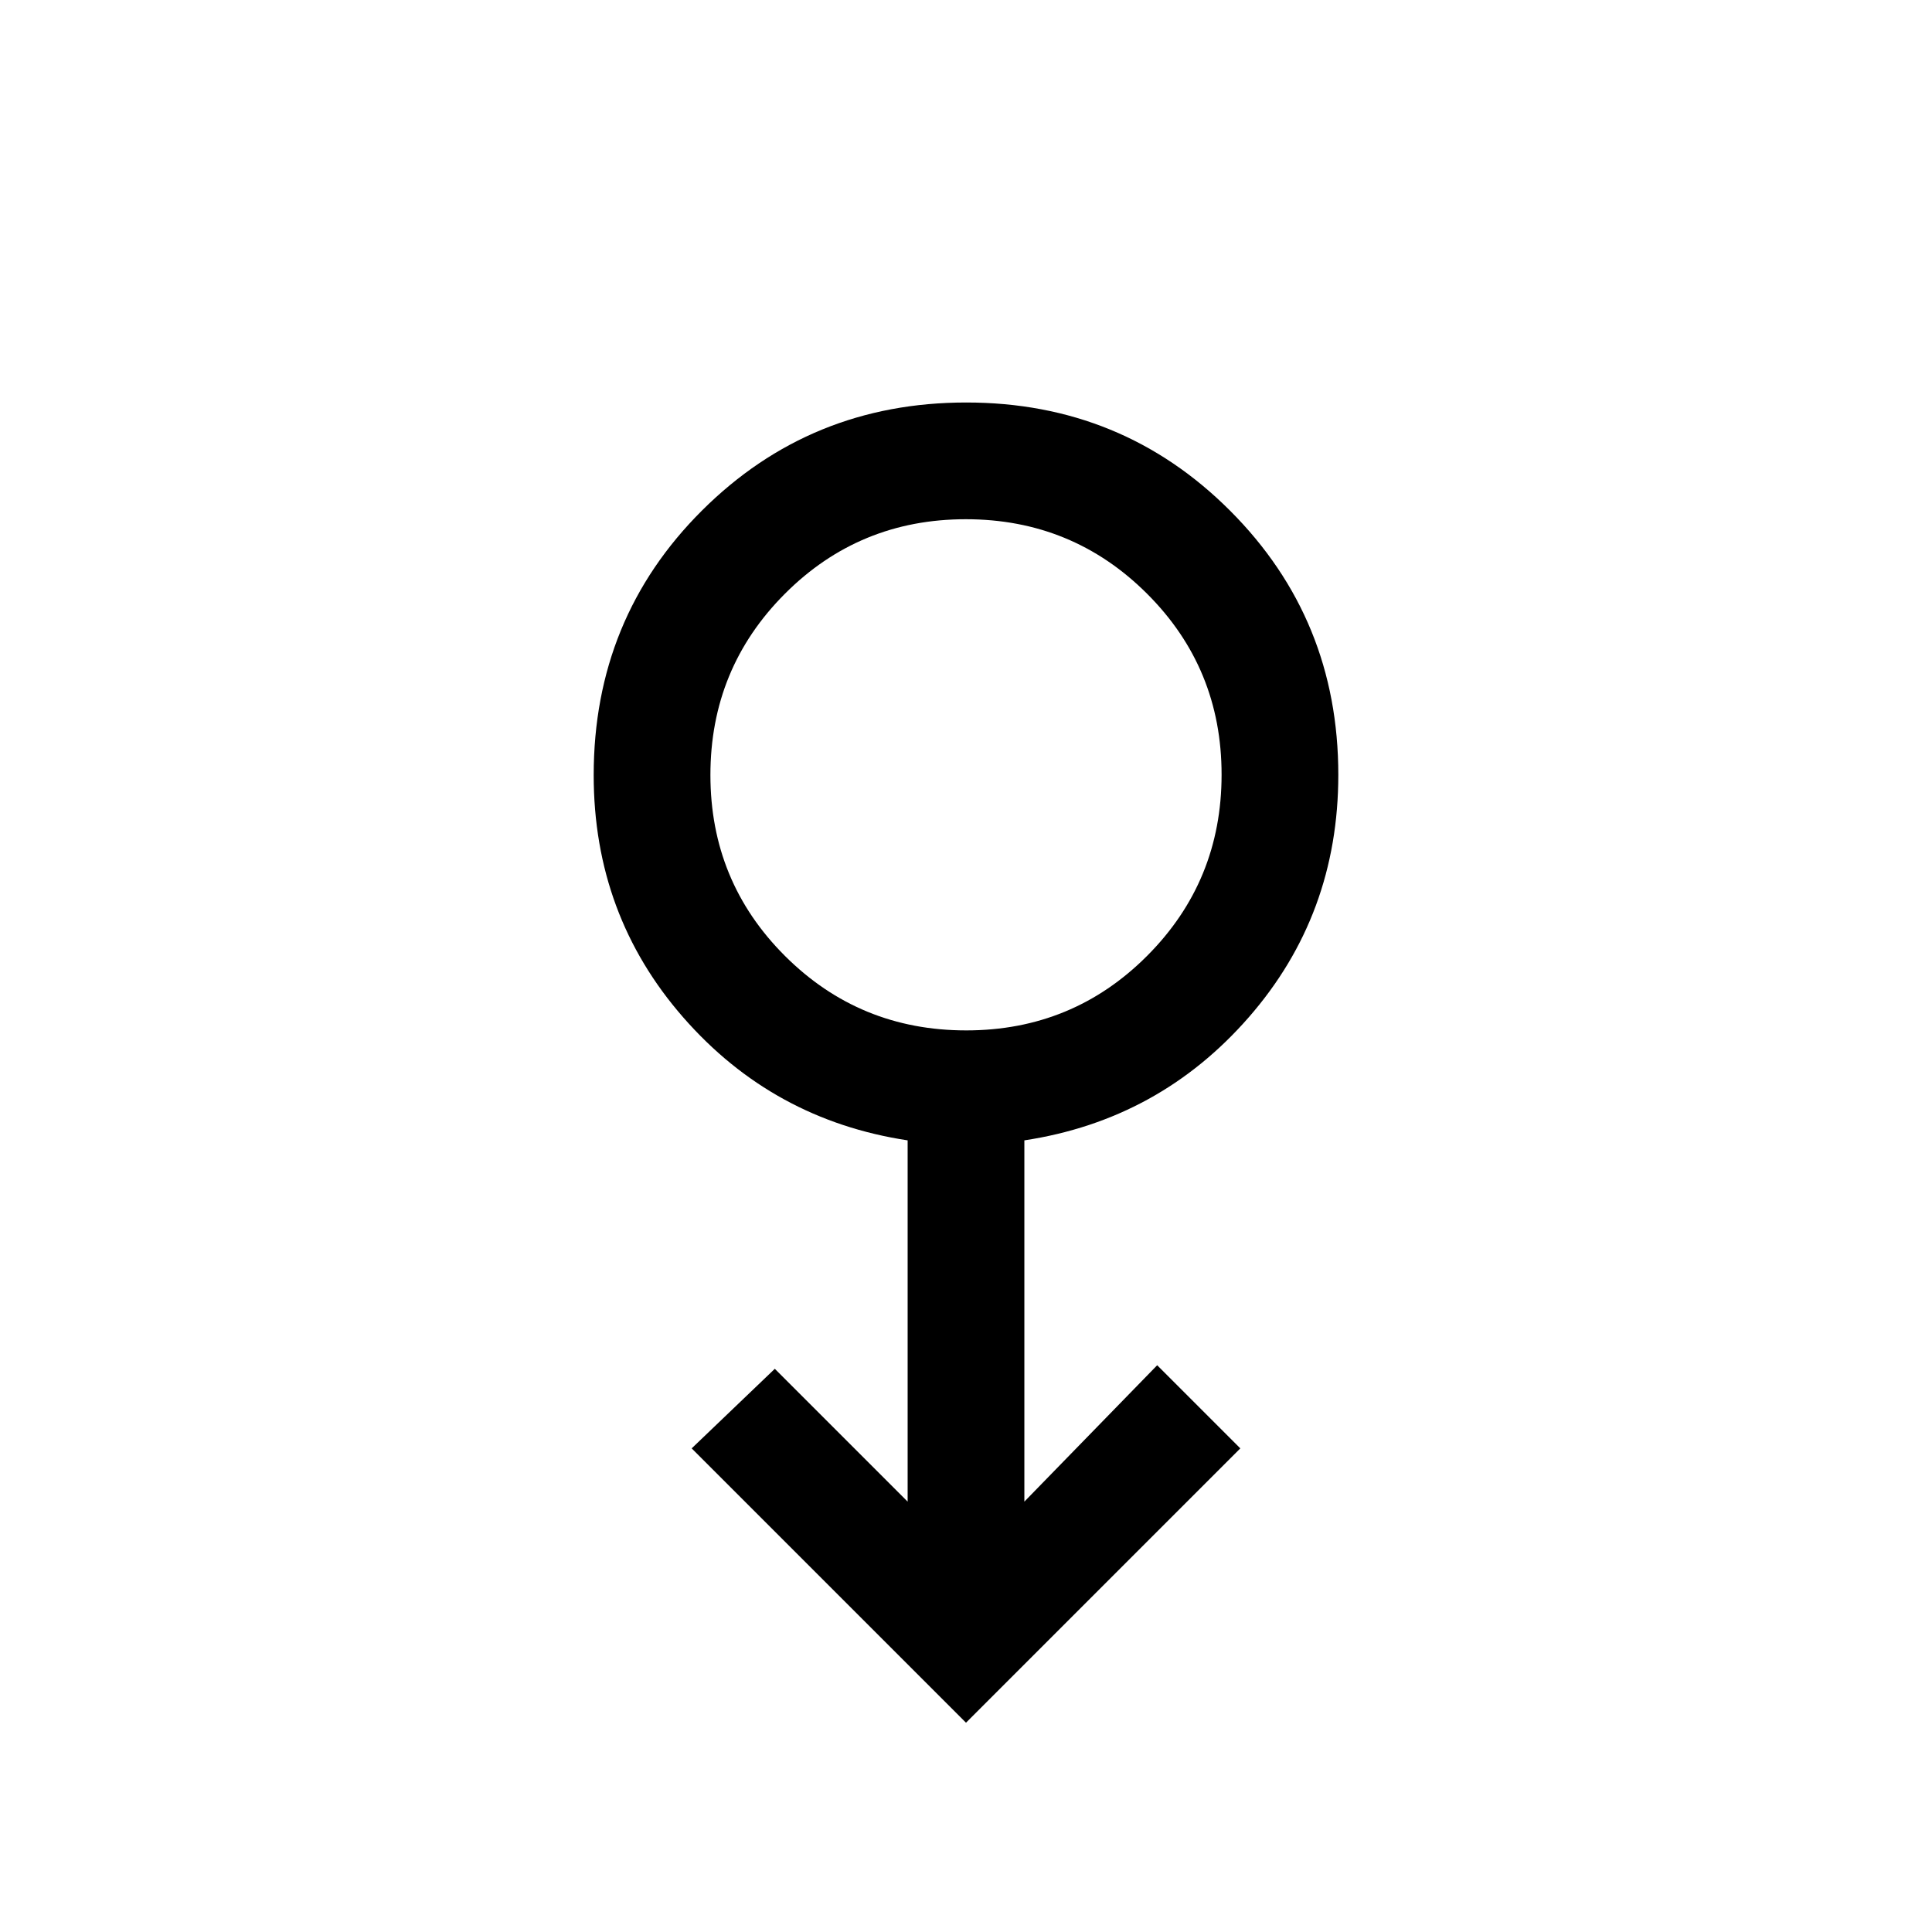 <svg xmlns="http://www.w3.org/2000/svg" height="20" viewBox="0 -960 960 960" width="20"><path d="M480-104 343.69-240.31 385-279.85l66 66v-179.51q-67-10.18-111.5-61.1T295-574.82q0-77.88 53.84-131.53Q402.69-760 480.11-760q77.43 0 131.16 53.81Q665-652.38 665-575q0 69.52-44.5 120.49T509-393.36v179.51l66-67.77 41.31 41.31L480-104Zm.09-344q52.95 0 89.93-37.07Q607-522.14 607-575.09q0-52.95-37.07-89.93Q532.86-702 479.91-702q-52.95 0-89.93 37.07Q353-627.86 353-574.91q0 52.95 37.07 89.93Q427.14-448 480.09-448ZM480-575Z"/></svg>